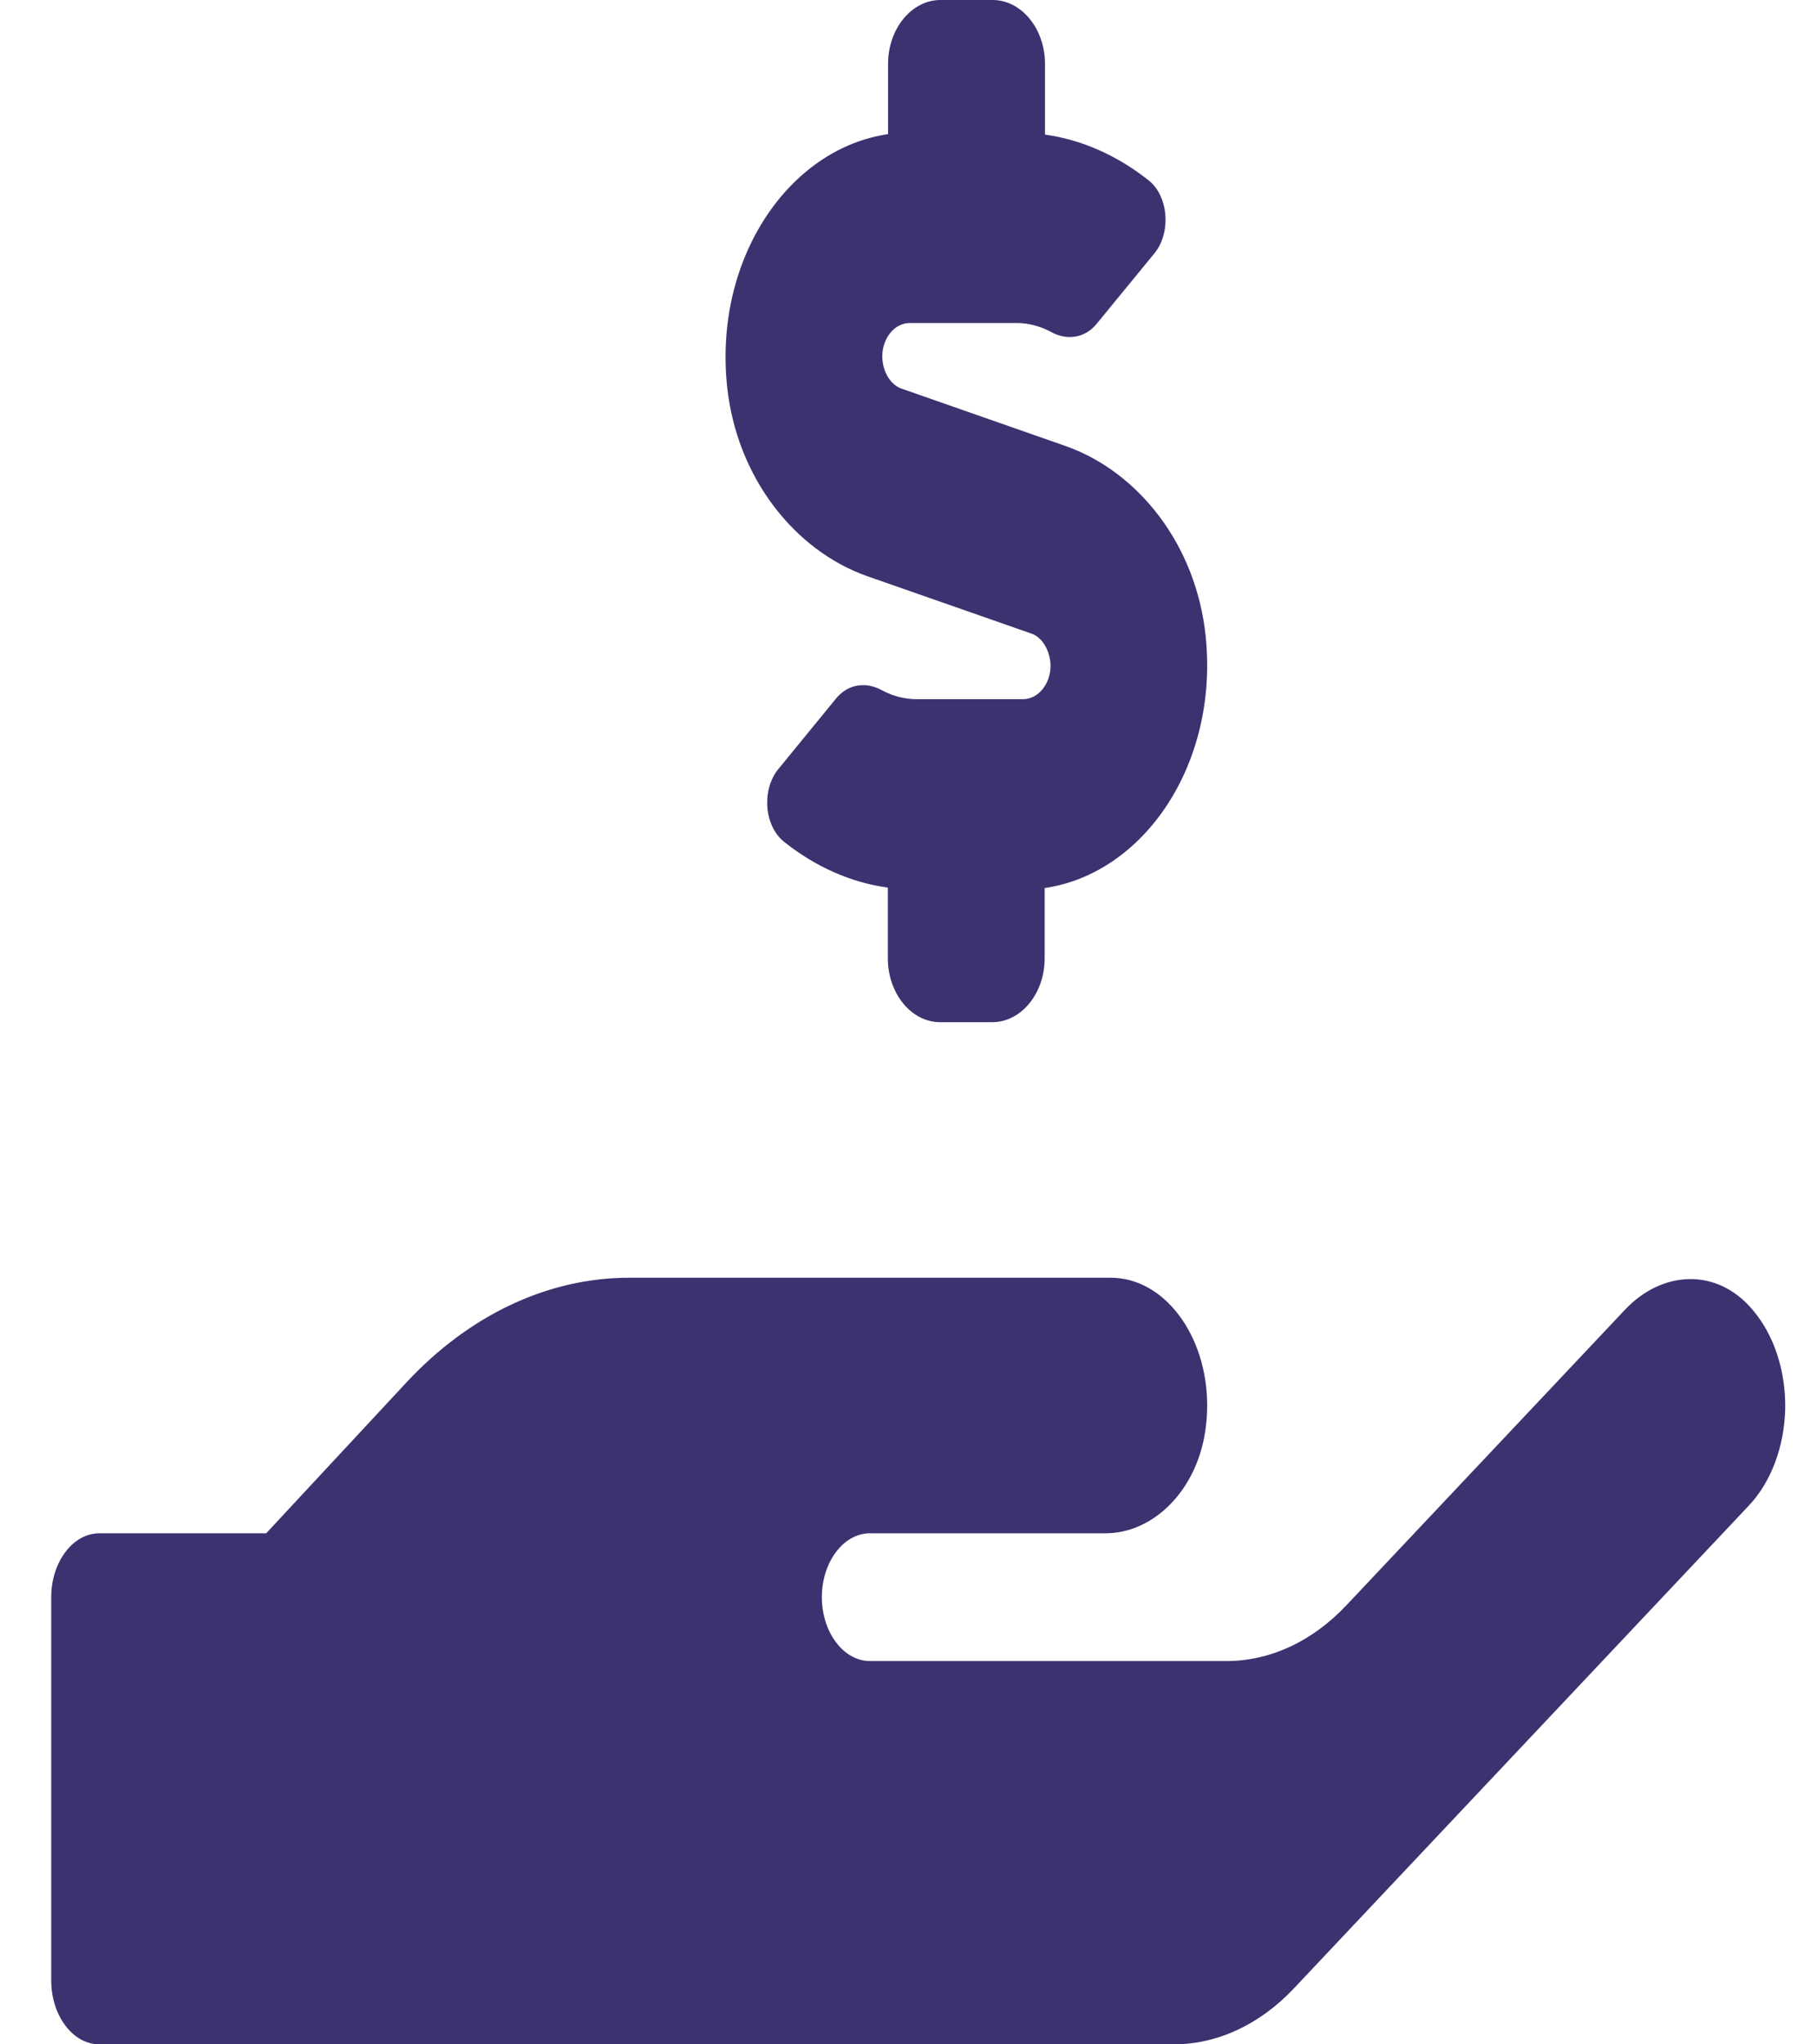 <svg width="16" height="18" viewBox="0 0 16 18" fill="none" xmlns="http://www.w3.org/2000/svg">
    <path
        d="M7.636 5.073L9.075 5.576C9.124 5.591 9.168 5.627 9.199 5.679C9.231 5.73 9.249 5.794 9.251 5.861C9.251 6.022 9.142 6.156 9.009 6.156H8.065C7.964 6.155 7.863 6.129 7.769 6.079C7.63 6.001 7.47 6.019 7.363 6.149L6.86 6.764C6.836 6.791 6.816 6.823 6.8 6.858C6.779 6.903 6.765 6.953 6.759 7.005C6.753 7.058 6.755 7.111 6.764 7.163C6.774 7.214 6.791 7.263 6.815 7.305C6.839 7.348 6.869 7.384 6.903 7.411C7.182 7.633 7.494 7.771 7.818 7.815V8.438C7.818 8.747 8.025 9 8.278 9H8.738C8.992 9 9.199 8.747 9.199 8.438V7.819C10.072 7.692 10.732 6.729 10.617 5.604C10.534 4.795 10.022 4.152 9.383 3.927L7.945 3.424C7.896 3.409 7.852 3.373 7.82 3.321C7.788 3.27 7.77 3.206 7.769 3.139C7.769 2.978 7.877 2.844 8.011 2.844H8.954C9.056 2.844 9.157 2.871 9.252 2.921C9.39 2.999 9.551 2.981 9.657 2.851L10.161 2.236C10.184 2.209 10.203 2.179 10.219 2.145C10.24 2.099 10.254 2.049 10.26 1.997C10.266 1.944 10.264 1.891 10.255 1.839C10.245 1.787 10.228 1.739 10.205 1.696C10.181 1.653 10.151 1.617 10.117 1.59C9.838 1.368 9.525 1.23 9.202 1.185V0.562C9.202 0.253 8.994 0 8.741 0H8.281C8.028 0 7.82 0.253 7.82 0.562V1.181C6.949 1.308 6.287 2.271 6.402 3.396C6.485 4.205 6.999 4.848 7.636 5.073ZM15.435 11.535C15.122 11.159 14.635 11.183 14.306 11.535L11.857 14.133C11.556 14.453 11.182 14.626 10.796 14.625H7.661C7.549 14.625 7.441 14.566 7.362 14.46C7.282 14.355 7.237 14.212 7.237 14.062C7.237 13.913 7.282 13.77 7.362 13.665C7.441 13.559 7.549 13.5 7.661 13.5H9.737C10.158 13.5 10.551 13.117 10.618 12.565C10.626 12.502 10.63 12.437 10.63 12.373C10.63 12.075 10.54 11.789 10.381 11.579C10.222 11.368 10.007 11.25 9.782 11.25H5.541C4.826 11.25 4.132 11.577 3.577 12.174L2.344 13.5H0.876C0.763 13.5 0.655 13.559 0.576 13.665C0.496 13.77 0.451 13.913 0.451 14.062L0.451 17.438C0.451 17.587 0.496 17.73 0.576 17.835C0.655 17.941 0.763 18 0.876 18H10.333C10.718 18 11.092 17.827 11.393 17.508L15.402 13.254C15.498 13.152 15.576 13.023 15.631 12.876C15.686 12.729 15.716 12.569 15.72 12.405C15.723 12.241 15.699 12.078 15.65 11.928C15.601 11.778 15.528 11.644 15.435 11.535H15.435Z"
        fill="#3D3270" />
</svg>
